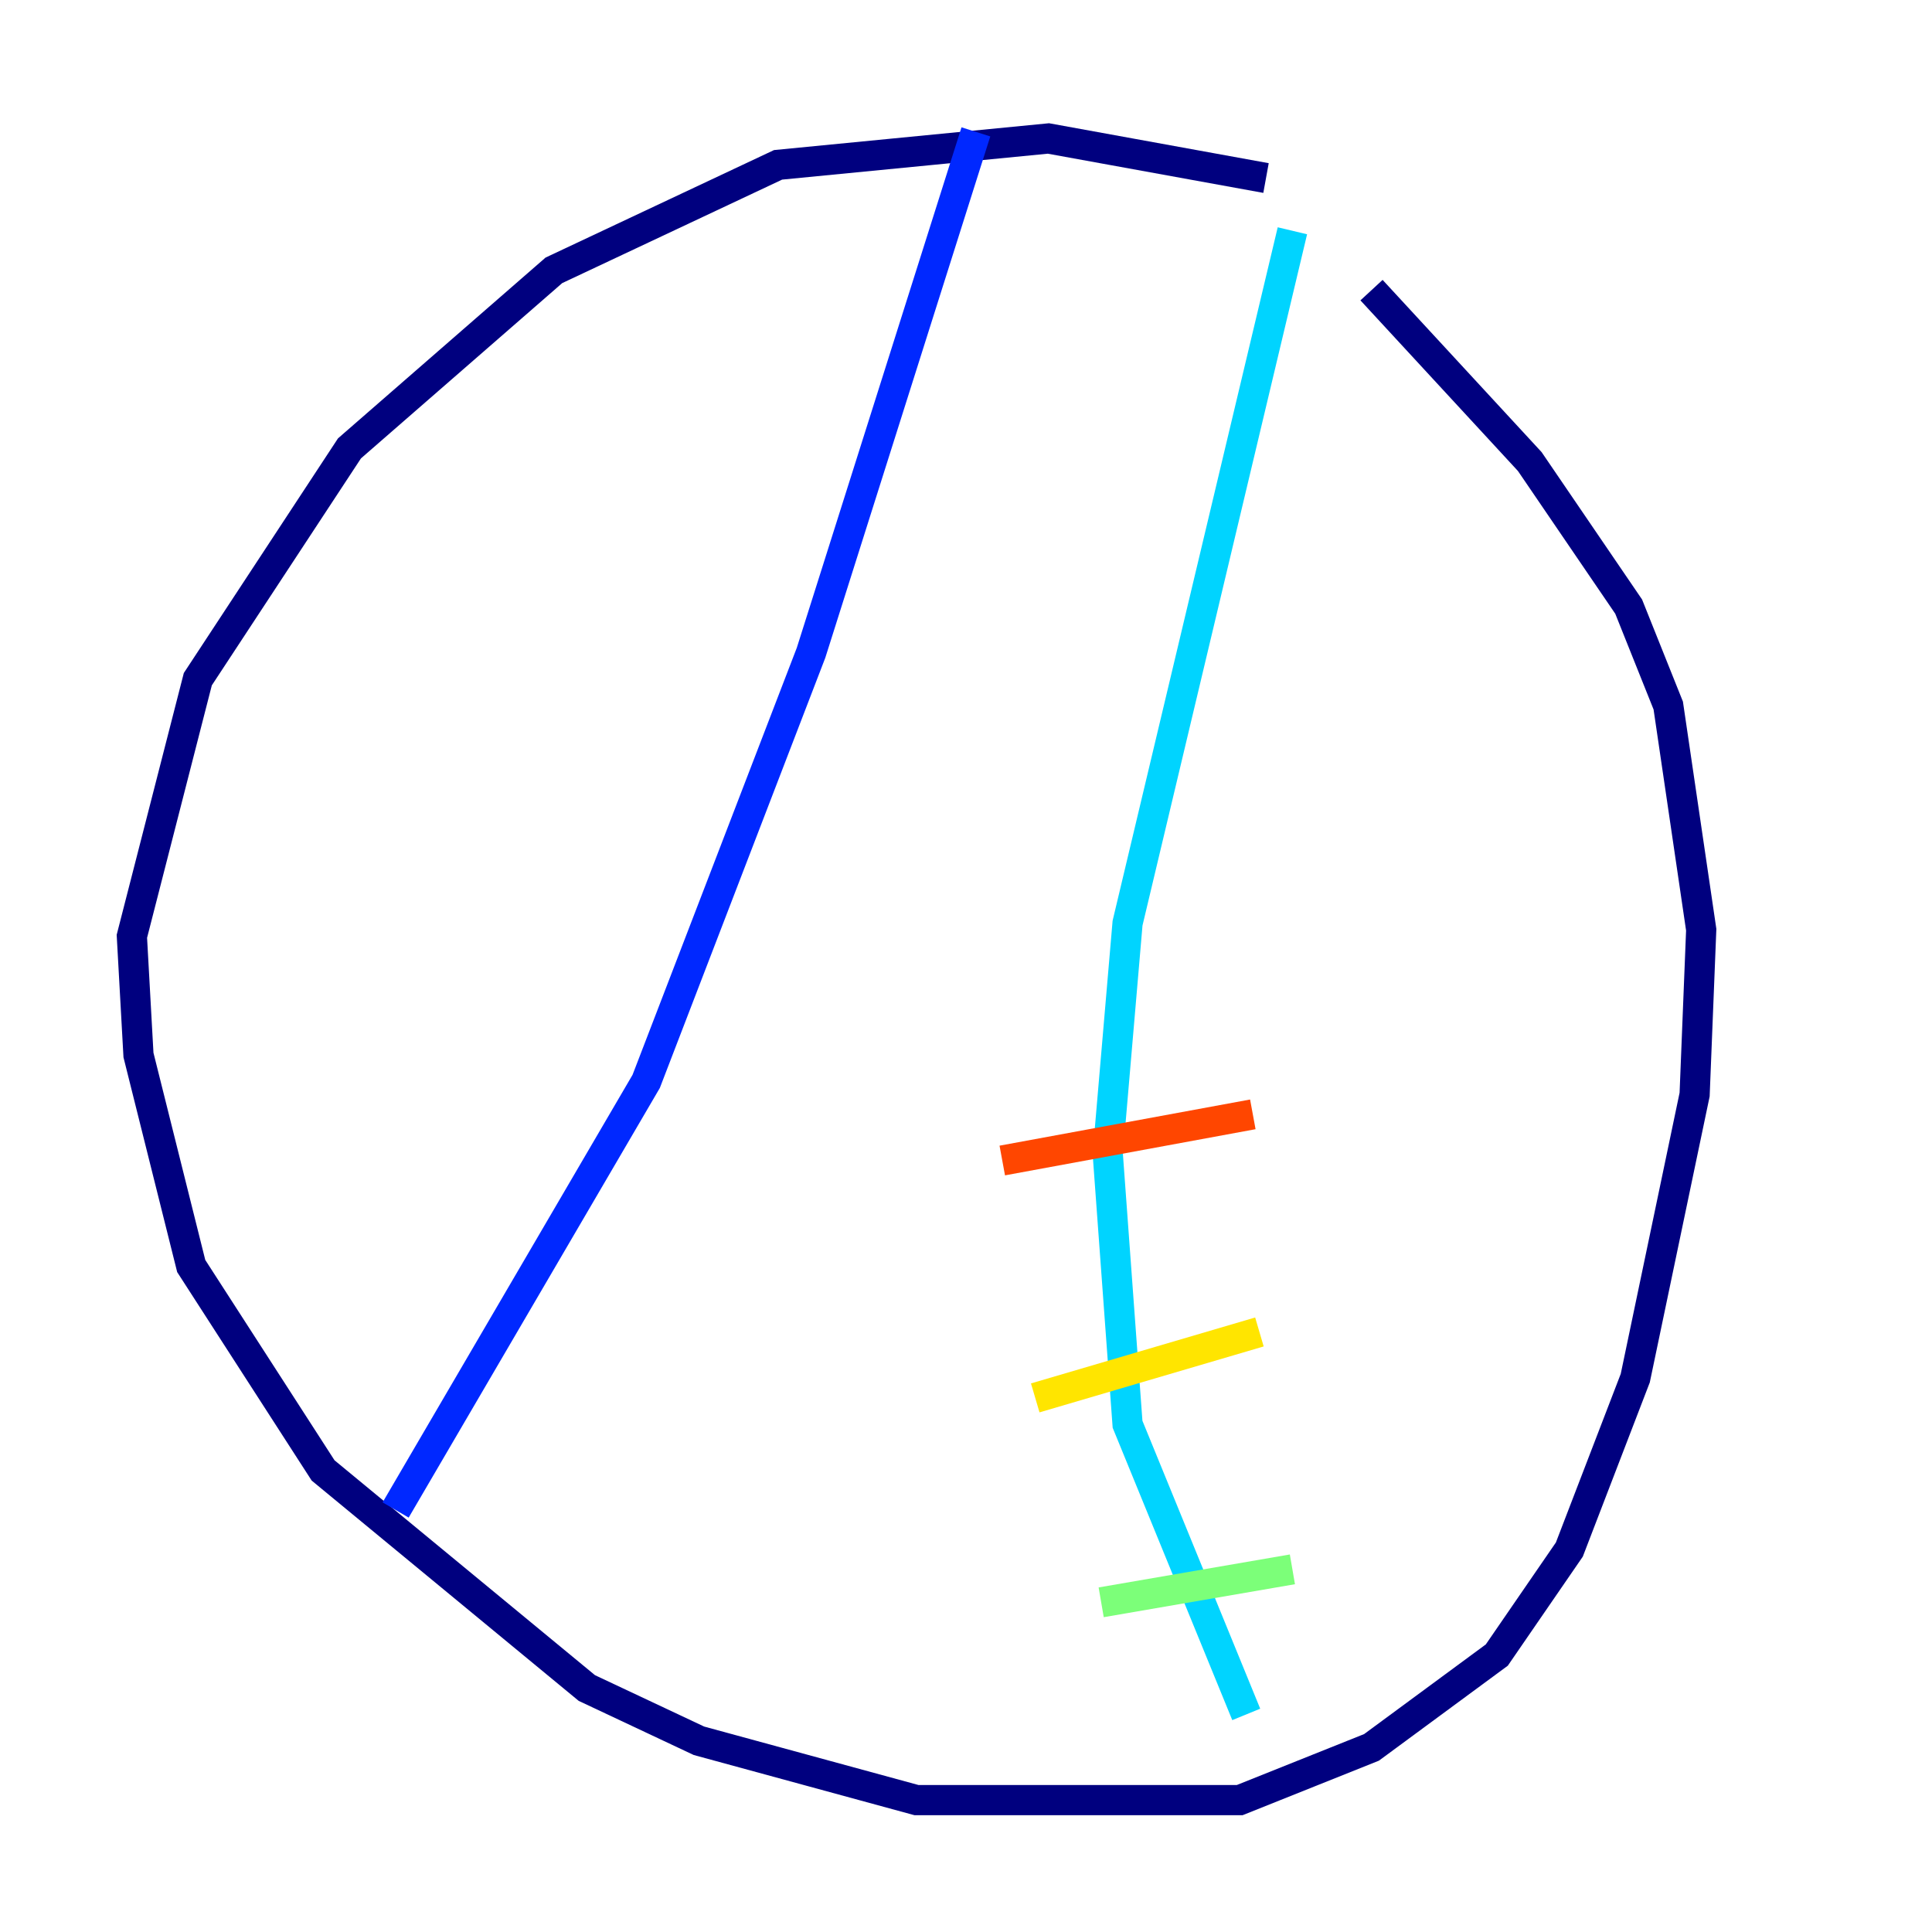 <?xml version="1.0" encoding="utf-8" ?>
<svg baseProfile="tiny" height="128" version="1.2" viewBox="0,0,128,128" width="128" xmlns="http://www.w3.org/2000/svg" xmlns:ev="http://www.w3.org/2001/xml-events" xmlns:xlink="http://www.w3.org/1999/xlink"><defs /><polyline fill="none" points="83.877,11.795 69.461,9.174 51.55,10.921 36.696,17.911 23.154,29.706 13.106,44.997 8.737,62.034 9.174,69.898 12.669,83.877 21.406,97.42 38.88,111.836 46.307,115.331 60.724,119.263 82.13,119.263 90.867,115.768 99.167,109.652 103.973,102.662 108.341,91.304 112.273,72.519 112.71,61.597 110.526,46.744 107.904,40.191 101.352,30.58 90.867,19.222" stroke="#00007f" stroke-width="2" /><polyline fill="none" points="64.655,8.737 53.734,43.249 42.812,71.645 26.212,100.041" stroke="#0028ff" stroke-width="2" /><polyline fill="none" points="85.625,15.29 74.703,61.16 73.392,76.451 74.703,94.362 82.567,113.584" stroke="#00d4ff" stroke-width="2" /><polyline fill="none" points="72.956,106.157 85.625,103.973" stroke="#7cff79" stroke-width="2" /><polyline fill="none" points="68.587,92.614 83.44,88.246" stroke="#ffe500" stroke-width="2" /><polyline fill="none" points="66.403,76.887 83.003,73.829" stroke="#ff4600" stroke-width="2" /><polyline fill="none" points="71.645,58.539 71.645,58.539" stroke="#7f0000" stroke-width="2" /></svg>